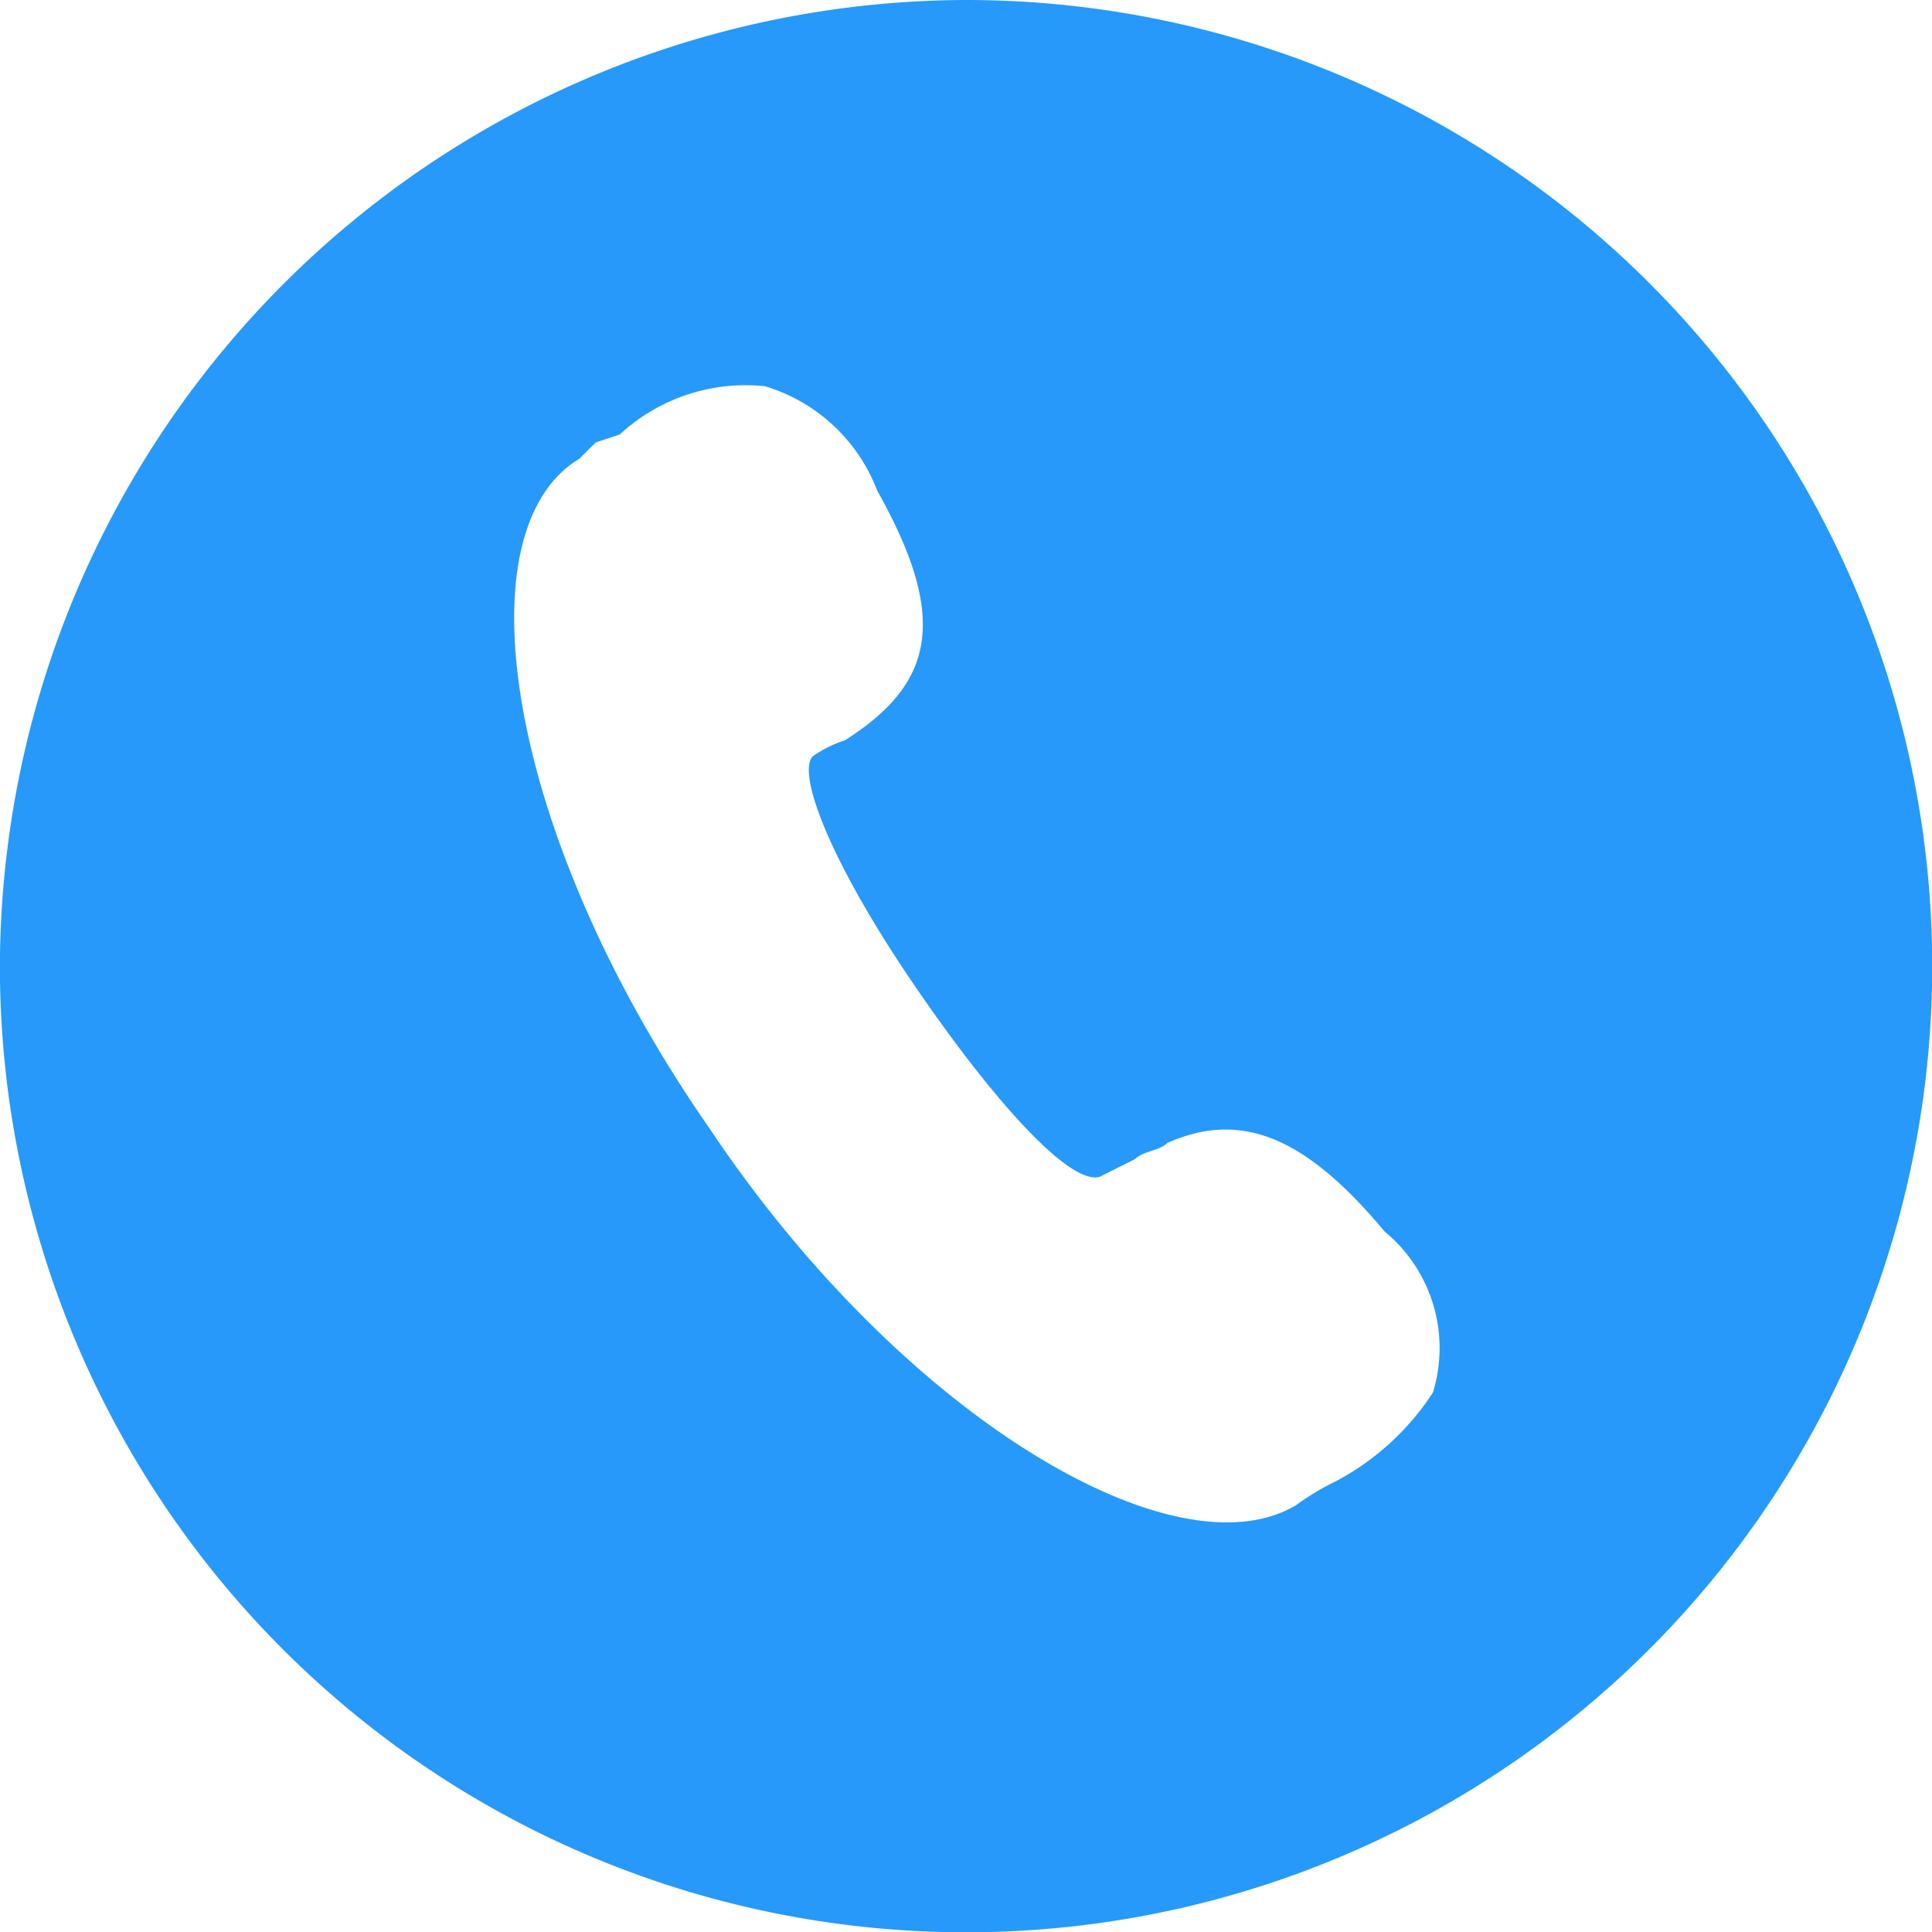 <svg xmlns="http://www.w3.org/2000/svg" width="19.797" height="19.797" viewBox="0 0 19.797 19.797">
  <path id="路径_318" data-name="路径 318" d="M83.042,73.143a9.9,9.9,0,1,1-9.9,9.9A9.928,9.928,0,0,1,83.042,73.143ZM80.979,77.1a1.9,1.9,0,0,0-1.485.495l-.247.082-.165.165c-1.237.742-.742,3.877,1.32,6.847,1.98,2.97,4.784,4.619,6.022,3.877a2.646,2.646,0,0,1,.412-.247,2.689,2.689,0,0,0,.99-.907,1.548,1.548,0,0,0-.495-1.65c-.825-.99-1.485-1.237-2.227-.907-.082.082-.247.082-.33.165l-.33.165c-.247.165-.99-.577-1.9-1.9s-1.237-2.227-1.072-2.392a1.209,1.209,0,0,1,.33-.165c.907-.577,1.072-1.237.33-2.557A1.778,1.778,0,0,0,80.979,77.1Z" transform="translate(-73.143 -73.143)" fill="#2699fb"/>
</svg>
